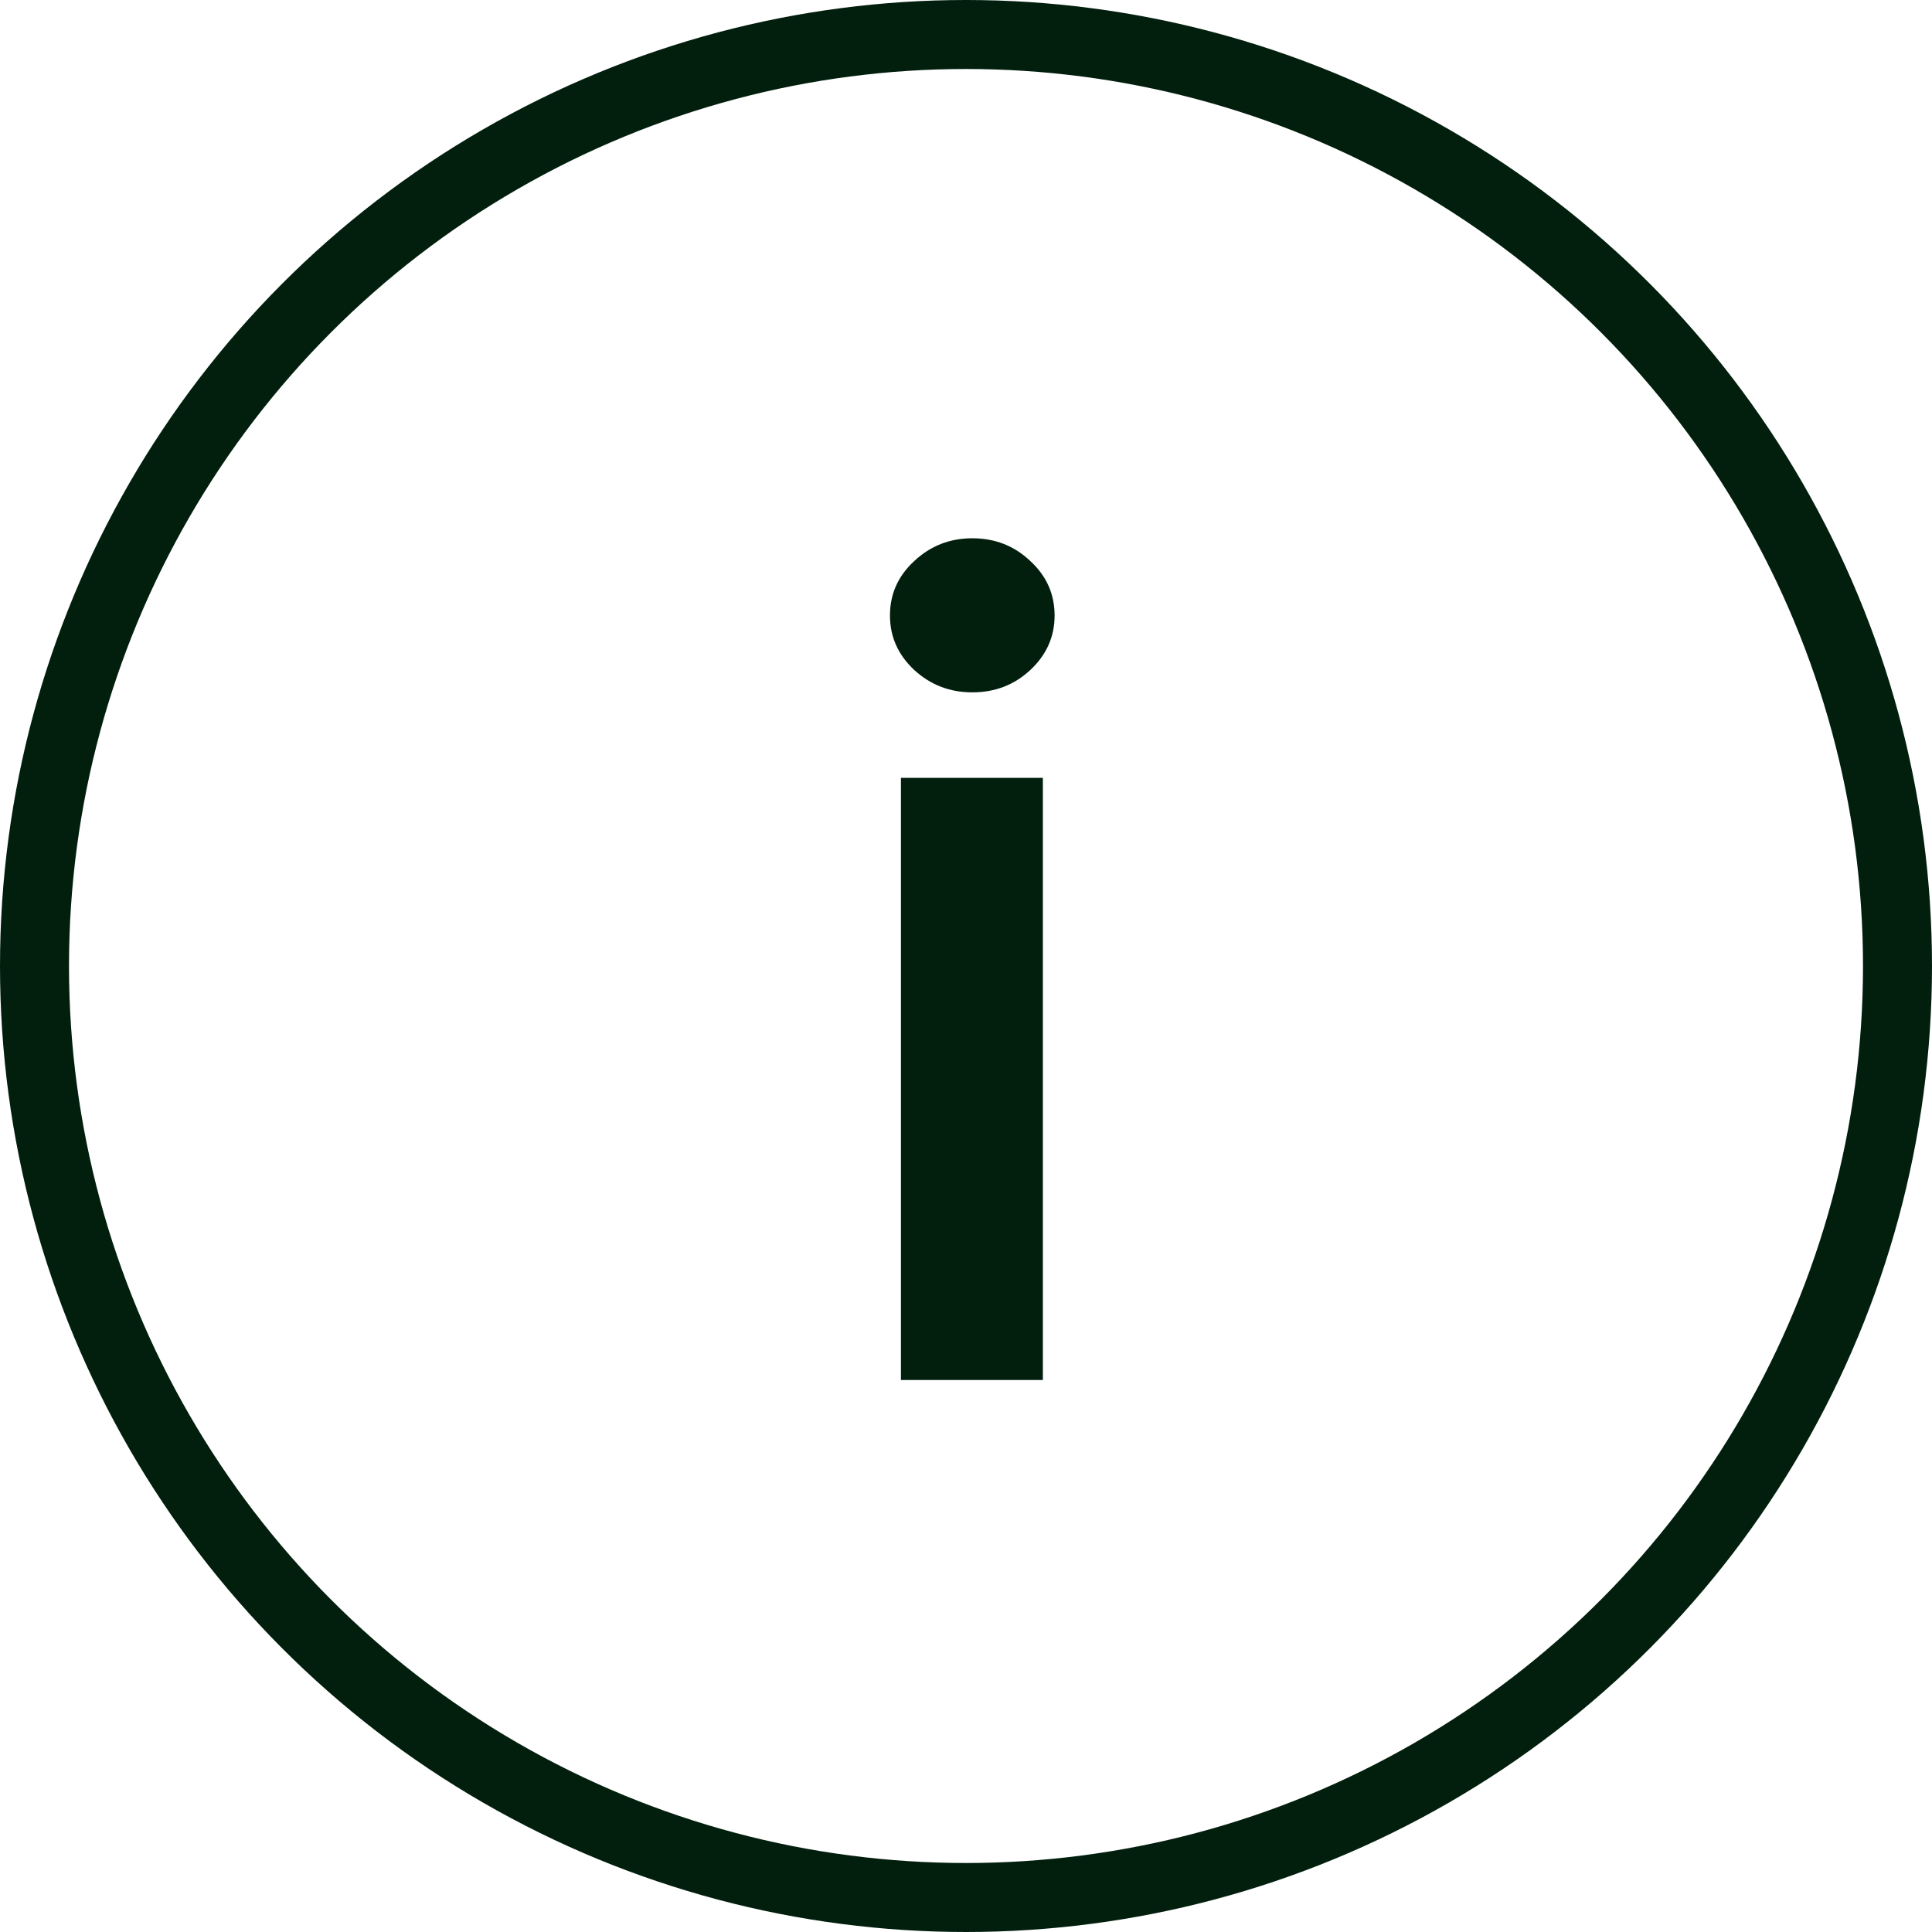 <svg width="28" height="28" viewBox="0 0 28 28" fill="none" xmlns="http://www.w3.org/2000/svg">
    <circle cx="14" cy="14" r="13.5" stroke="#021F0E"/>
    <path d="M13.057 20V11.273H15.114V20H13.057ZM14.091 10.034C13.765 10.034 13.485 9.926 13.25 9.71C13.015 9.491 12.898 9.227 12.898 8.92C12.898 8.61 13.015 8.347 13.25 8.131C13.485 7.911 13.765 7.801 14.091 7.801C14.421 7.801 14.701 7.911 14.932 8.131C15.167 8.347 15.284 8.61 15.284 8.92C15.284 9.227 15.167 9.491 14.932 9.71C14.701 9.926 14.421 10.034 14.091 10.034Z" fill="#021F0E"/>
</svg>
